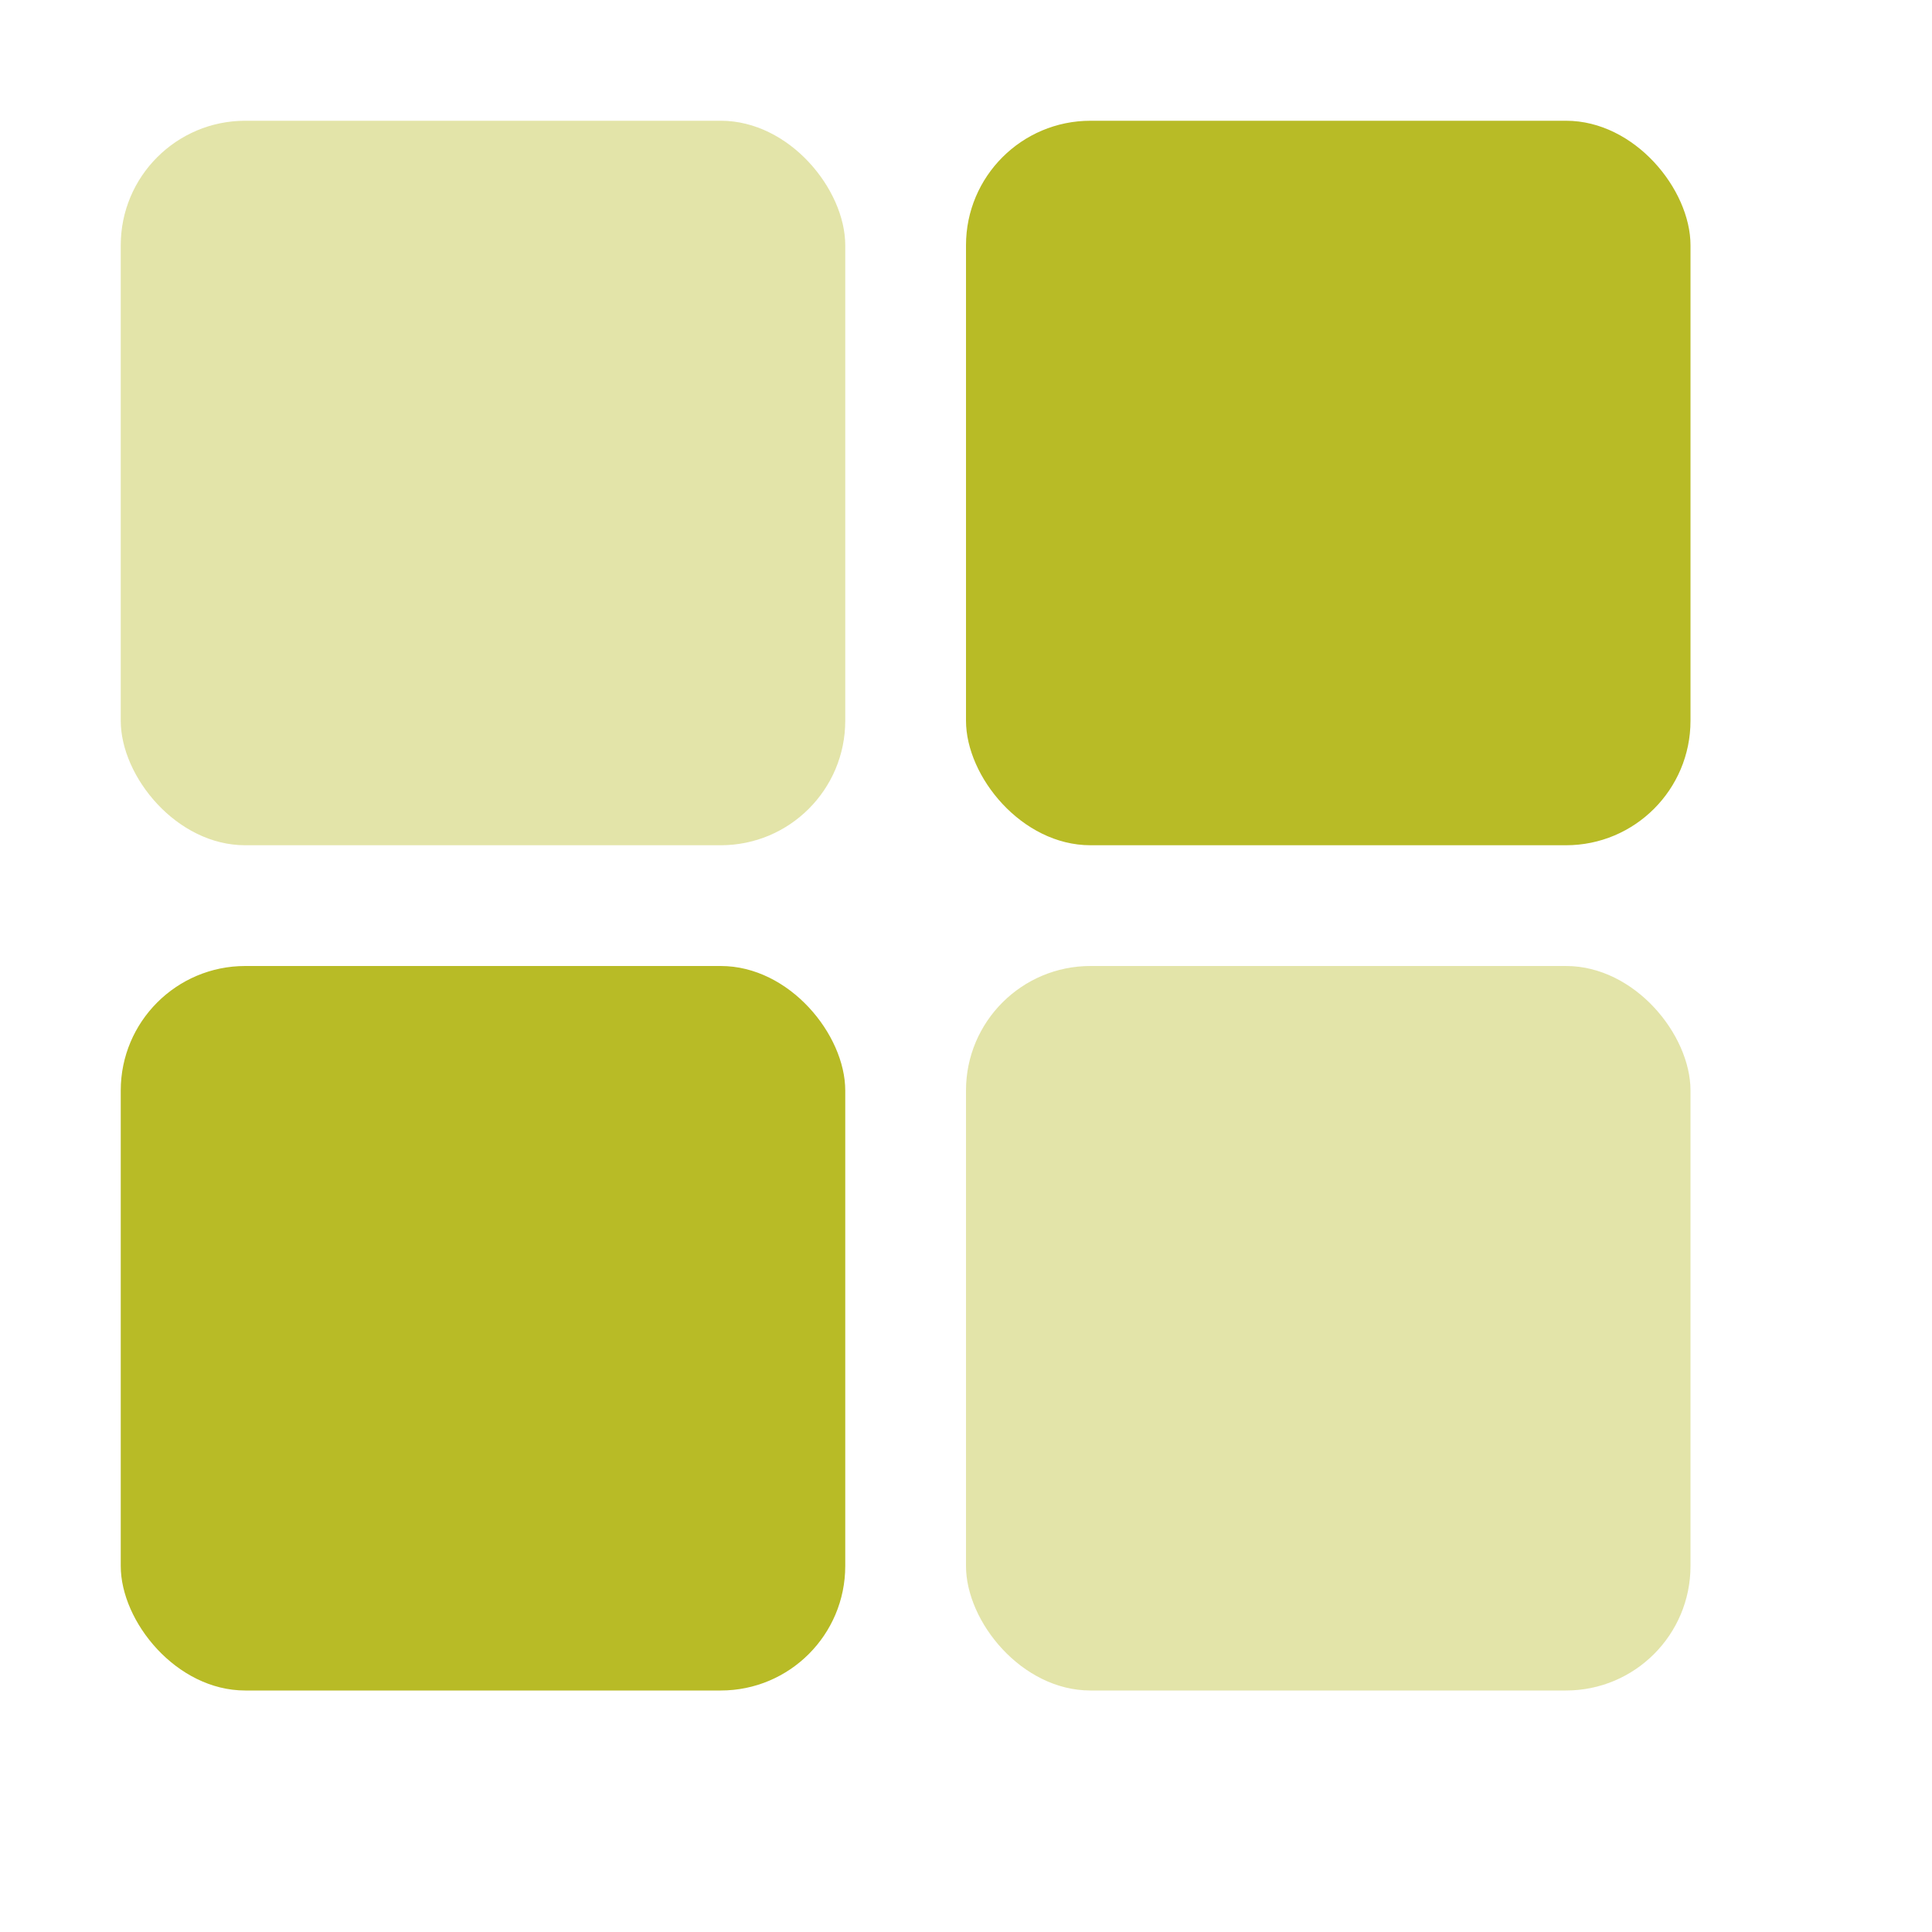 <svg xmlns="http://www.w3.org/2000/svg" width="16" height="16" version="1.1">
 <g transform="translate(-363,145)">
  <rect style="fill:#b8bb26;fill-opacity:0.392" width="6" height="6" x="364" y="-144" rx="1.031" ry="1.031"/>
  <rect style="fill:#b8bb26;fill-opacity:0.392" width="6" height="6" x="371" y="-137" rx="1.031" ry="1.031"/>
  <rect style="fill:#b8bb26" width="6" height="6" x="371" y="-144" rx="1.031" ry="1.031"/>
  <rect style="fill:#b8bb26" width="6" height="6" x="364" y="-137" rx="1.031" ry="1.031"/>
 </g>
</svg>
